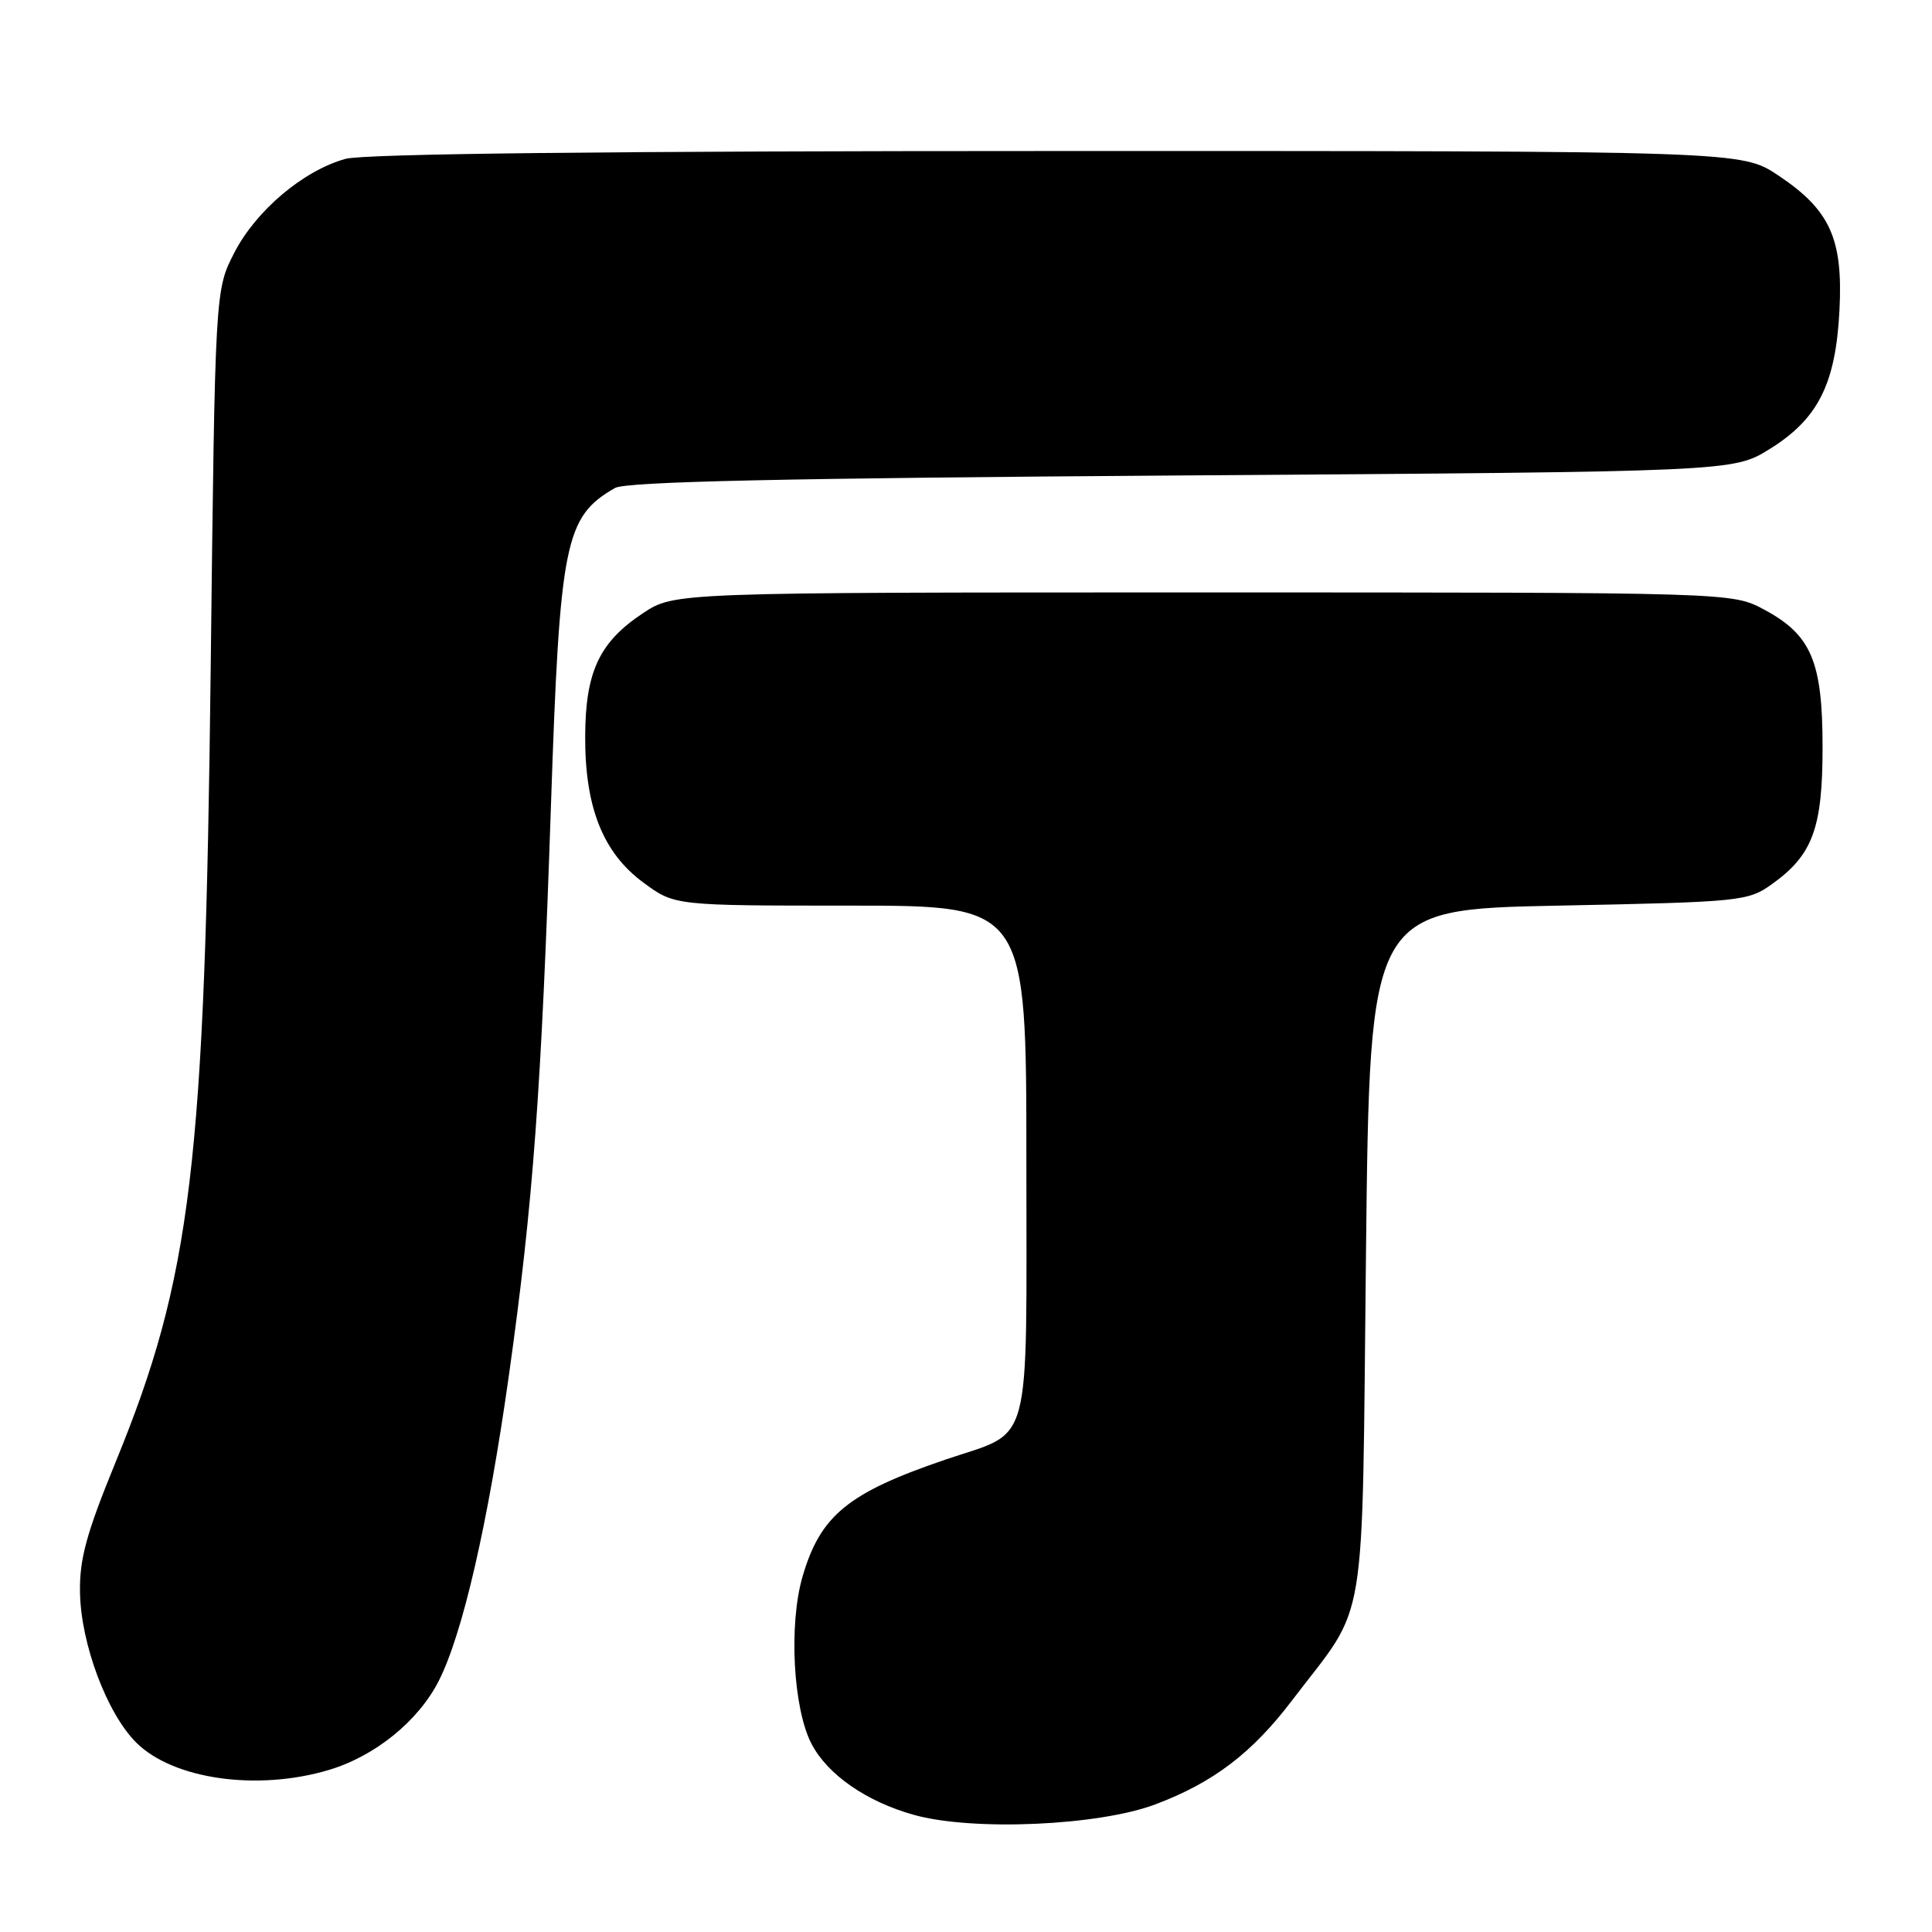 <?xml version="1.0" encoding="UTF-8" standalone="no"?>
<!DOCTYPE svg PUBLIC "-//W3C//DTD SVG 1.1//EN" "http://www.w3.org/Graphics/SVG/1.1/DTD/svg11.dtd" >
<svg xmlns="http://www.w3.org/2000/svg" xmlns:xlink="http://www.w3.org/1999/xlink" version="1.1" viewBox="0 0 256 256">
 <g >
 <path fill="currentColor"
d=" M 153.14 239.07 C 160.79 236.18 165.91 232.28 171.19 225.33 C 181.35 211.97 180.43 217.50 181.00 166.00 C 181.50 120.50 181.50 120.50 206.50 120.00 C 230.68 119.52 231.61 119.42 234.77 117.17 C 240.19 113.30 241.50 109.76 241.50 99.00 C 241.50 87.63 240.00 84.11 233.73 80.76 C 229.50 78.50 229.50 78.50 159.43 78.50 C 89.35 78.50 89.35 78.50 85.20 81.25 C 79.43 85.07 77.58 88.99 77.54 97.50 C 77.49 106.96 79.89 113.01 85.27 116.96 C 89.39 120.00 89.39 120.00 112.70 120.00 C 136.00 120.00 136.00 120.00 136.00 153.85 C 136.00 192.83 136.92 189.45 125.29 193.40 C 112.36 197.80 108.70 200.80 106.34 208.91 C 104.50 215.23 105.09 226.34 107.51 231.03 C 109.63 235.13 114.76 238.70 121.06 240.47 C 128.85 242.66 145.60 241.93 153.14 239.07 Z  M 43.57 234.53 C 49.69 232.70 55.41 228.07 58.12 222.76 C 61.30 216.54 64.68 201.81 67.43 182.25 C 70.64 159.43 71.73 144.56 73.00 106.86 C 74.18 71.78 74.84 68.48 81.49 64.66 C 82.94 63.82 103.88 63.36 156.58 63.00 C 229.66 62.50 229.66 62.50 234.49 59.50 C 240.91 55.51 243.24 50.89 243.74 41.10 C 244.22 31.63 242.50 27.83 235.64 23.25 C 230.77 20.00 230.77 20.00 140.14 20.01 C 80.78 20.01 48.21 20.37 45.78 21.05 C 40.21 22.59 33.93 27.89 31.05 33.48 C 28.50 38.44 28.50 38.44 27.92 88.47 C 27.16 154.39 25.38 169.19 15.29 193.81 C 11.45 203.19 10.52 206.59 10.60 211.00 C 10.71 217.80 14.16 227.01 18.04 230.89 C 22.93 235.77 34.07 237.36 43.57 234.53 Z "/>
</g>
</svg>